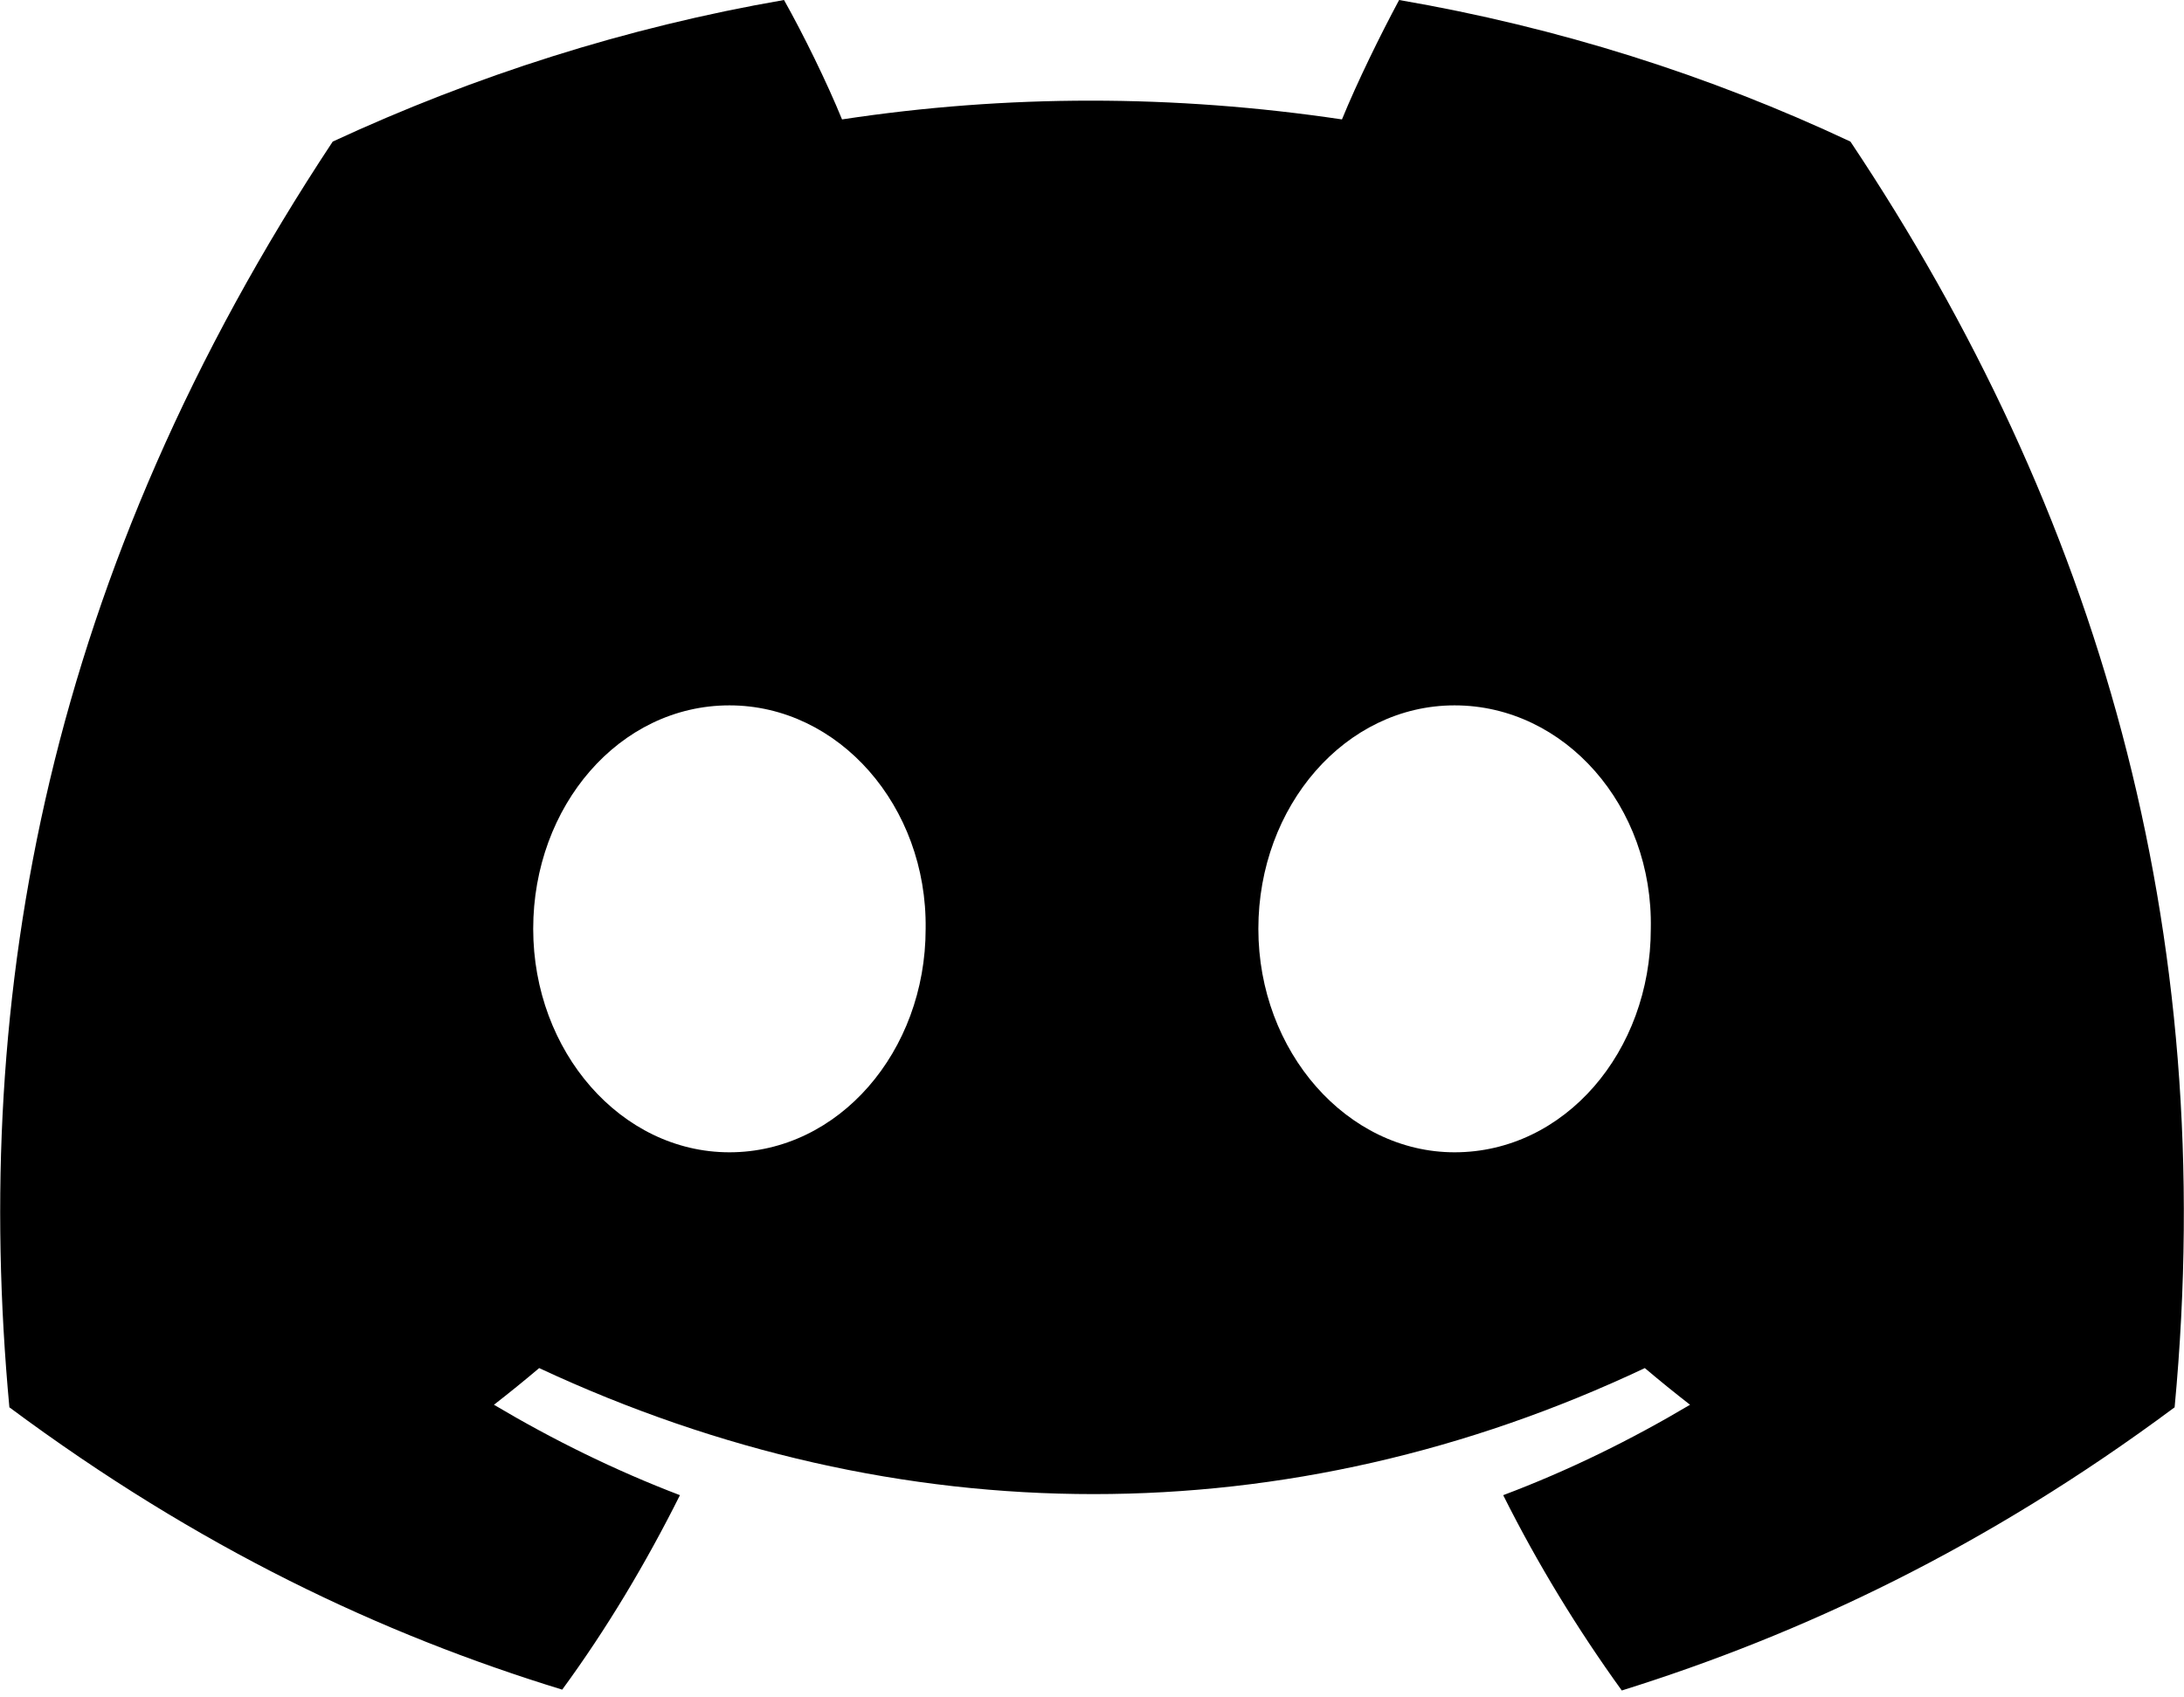 <svg version="1.2" xmlns="http://www.w3.org/2000/svg" viewBox="0 0 256 199" width="256" height="199">
	<title>discord-icon-svg</title>
	<g id="Layer">
		<path id="Layer" fill-rule="evenodd" class="s0" d="m254.9 165c-22.2 16.5-43.7 26.6-64.8 33.2-5.2-7.2-9.9-14.9-13.9-22.9 7.7-2.9 15-6.5 21.9-10.6q-2.7-2.1-5.3-4.3c-41.7 19.7-87.4 19.7-129.6 0q-2.6 2.2-5.3 4.3c6.9 4.1 14.2 7.7 21.8 10.6-4 8-8.6 15.7-13.8 22.8-21.2-6.5-42.6-16.6-64.8-33.1-4.5-48.6 4.5-97.9 37.9-148.4 16.6-7.7 34.4-13.4 52.9-16.6 2.3 4.1 5 9.6 6.8 14q29-4.4 58.6 0c1.8-4.4 4.5-9.9 6.7-14 18.6 3.2 36.3 8.8 52.9 16.6 28.9 43.3 43.3 92.1 38 148.4zm-146.4-56.1c0.2-14.4-10.2-26.2-23-26.2-12.9 0-23 11.8-23 26.2 0 14.4 10.3 26.2 23 26.2 12.8 0 23-11.8 23-26.2zm85 0c0.3-14.4-10.1-26.2-23-26.2-12.8 0-23 11.8-23 26.2 0 14.4 10.4 26.2 23 26.2 12.9 0 23-11.8 23-26.2z"/>
	</g>
</svg>
